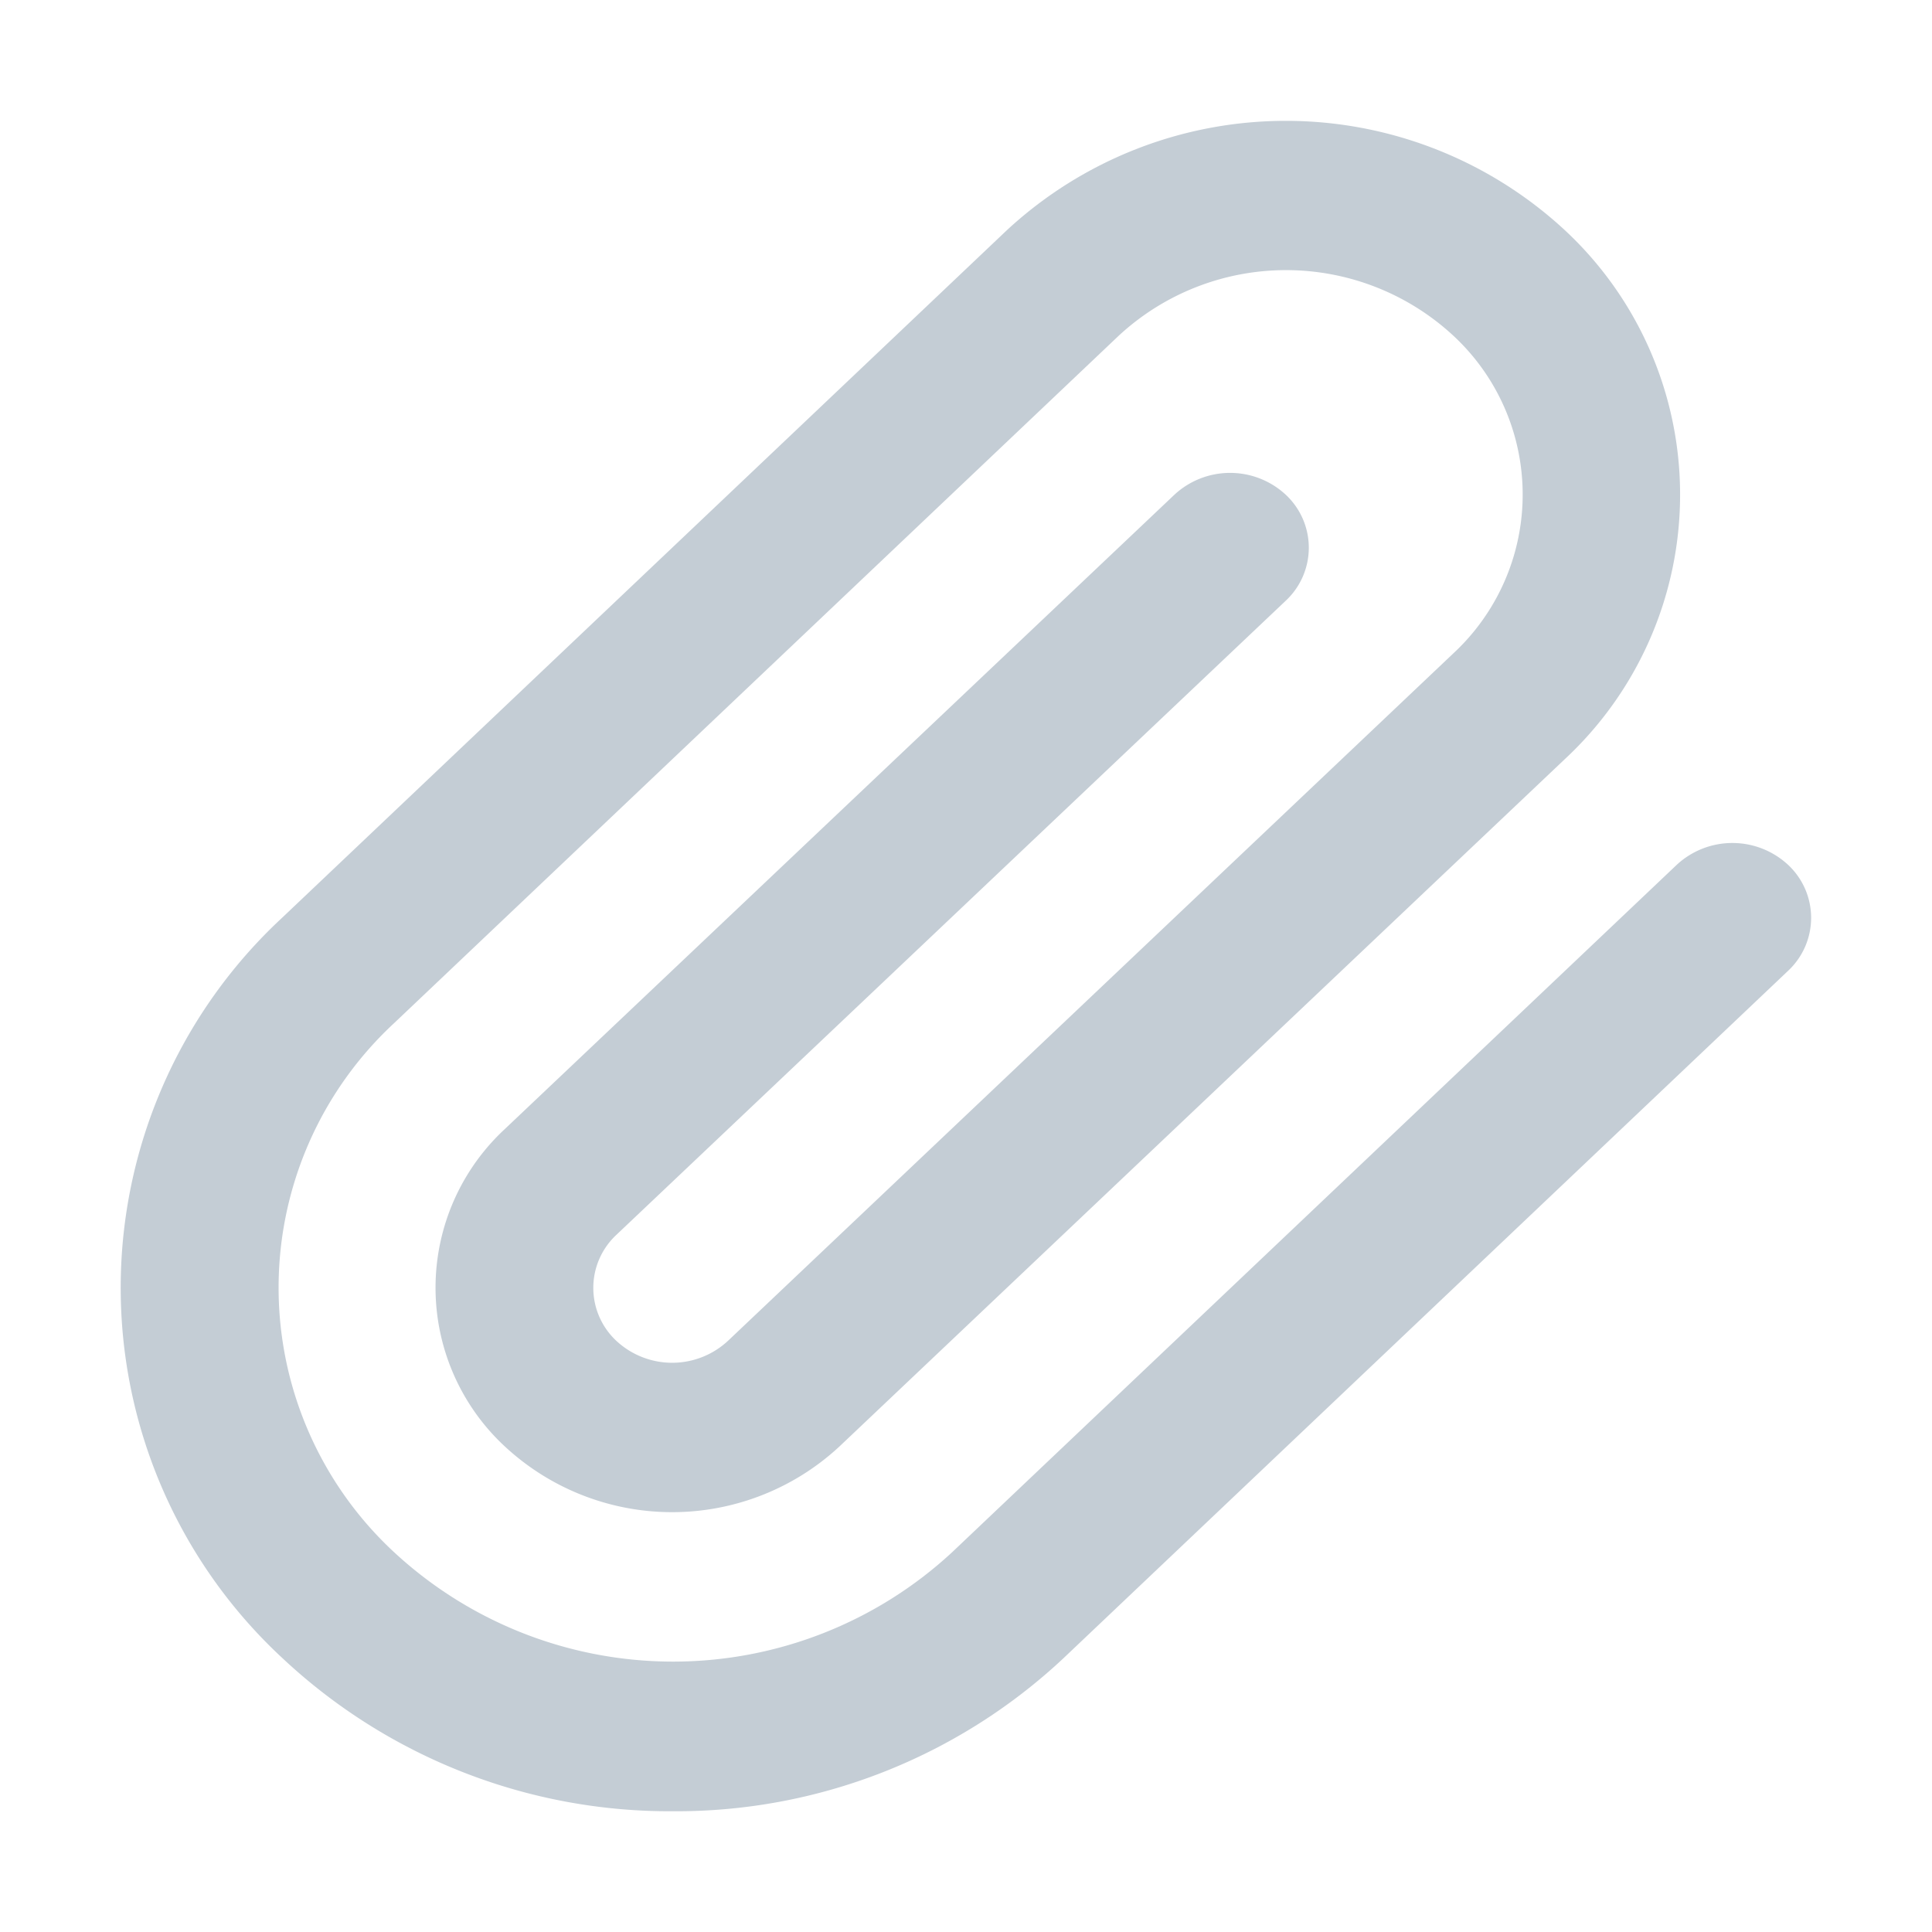<svg xmlns="http://www.w3.org/2000/svg" width="16" height="16" viewBox="0 0 16 16"><g transform="translate(-572 -410)"><rect width="16" height="16" transform="translate(572 410)" fill="#ff9600" opacity="0"/><path d="M5.575,14.39a4.689,4.689,0,0,1-3.234-1.268,4.181,4.181,0,0,1,0-6.134l6-5.692a3.4,3.4,0,0,1,4.62,0,2.99,2.99,0,0,1,0,4.381L6.954,11.369a2.036,2.036,0,0,1-2.771,0,1.792,1.792,0,0,1,0-2.629L9.727,3.488a.678.678,0,0,1,.924,0,.6.6,0,0,1,0,.876L5.106,9.617a.6.6,0,0,0,0,.877.679.679,0,0,0,.925,0L12.039,4.8a1.794,1.794,0,0,0,0-2.629,2.039,2.039,0,0,0-2.773,0l-6,5.692a2.987,2.987,0,0,0,0,4.382,3.4,3.4,0,0,0,4.621,0l6-5.692a.678.678,0,0,1,.924,0,.6.6,0,0,1,0,.876l-6,5.692A4.689,4.689,0,0,1,5.575,14.39Z" transform="translate(571.998 410.61)" fill="#c4cdd5"/></g></svg>